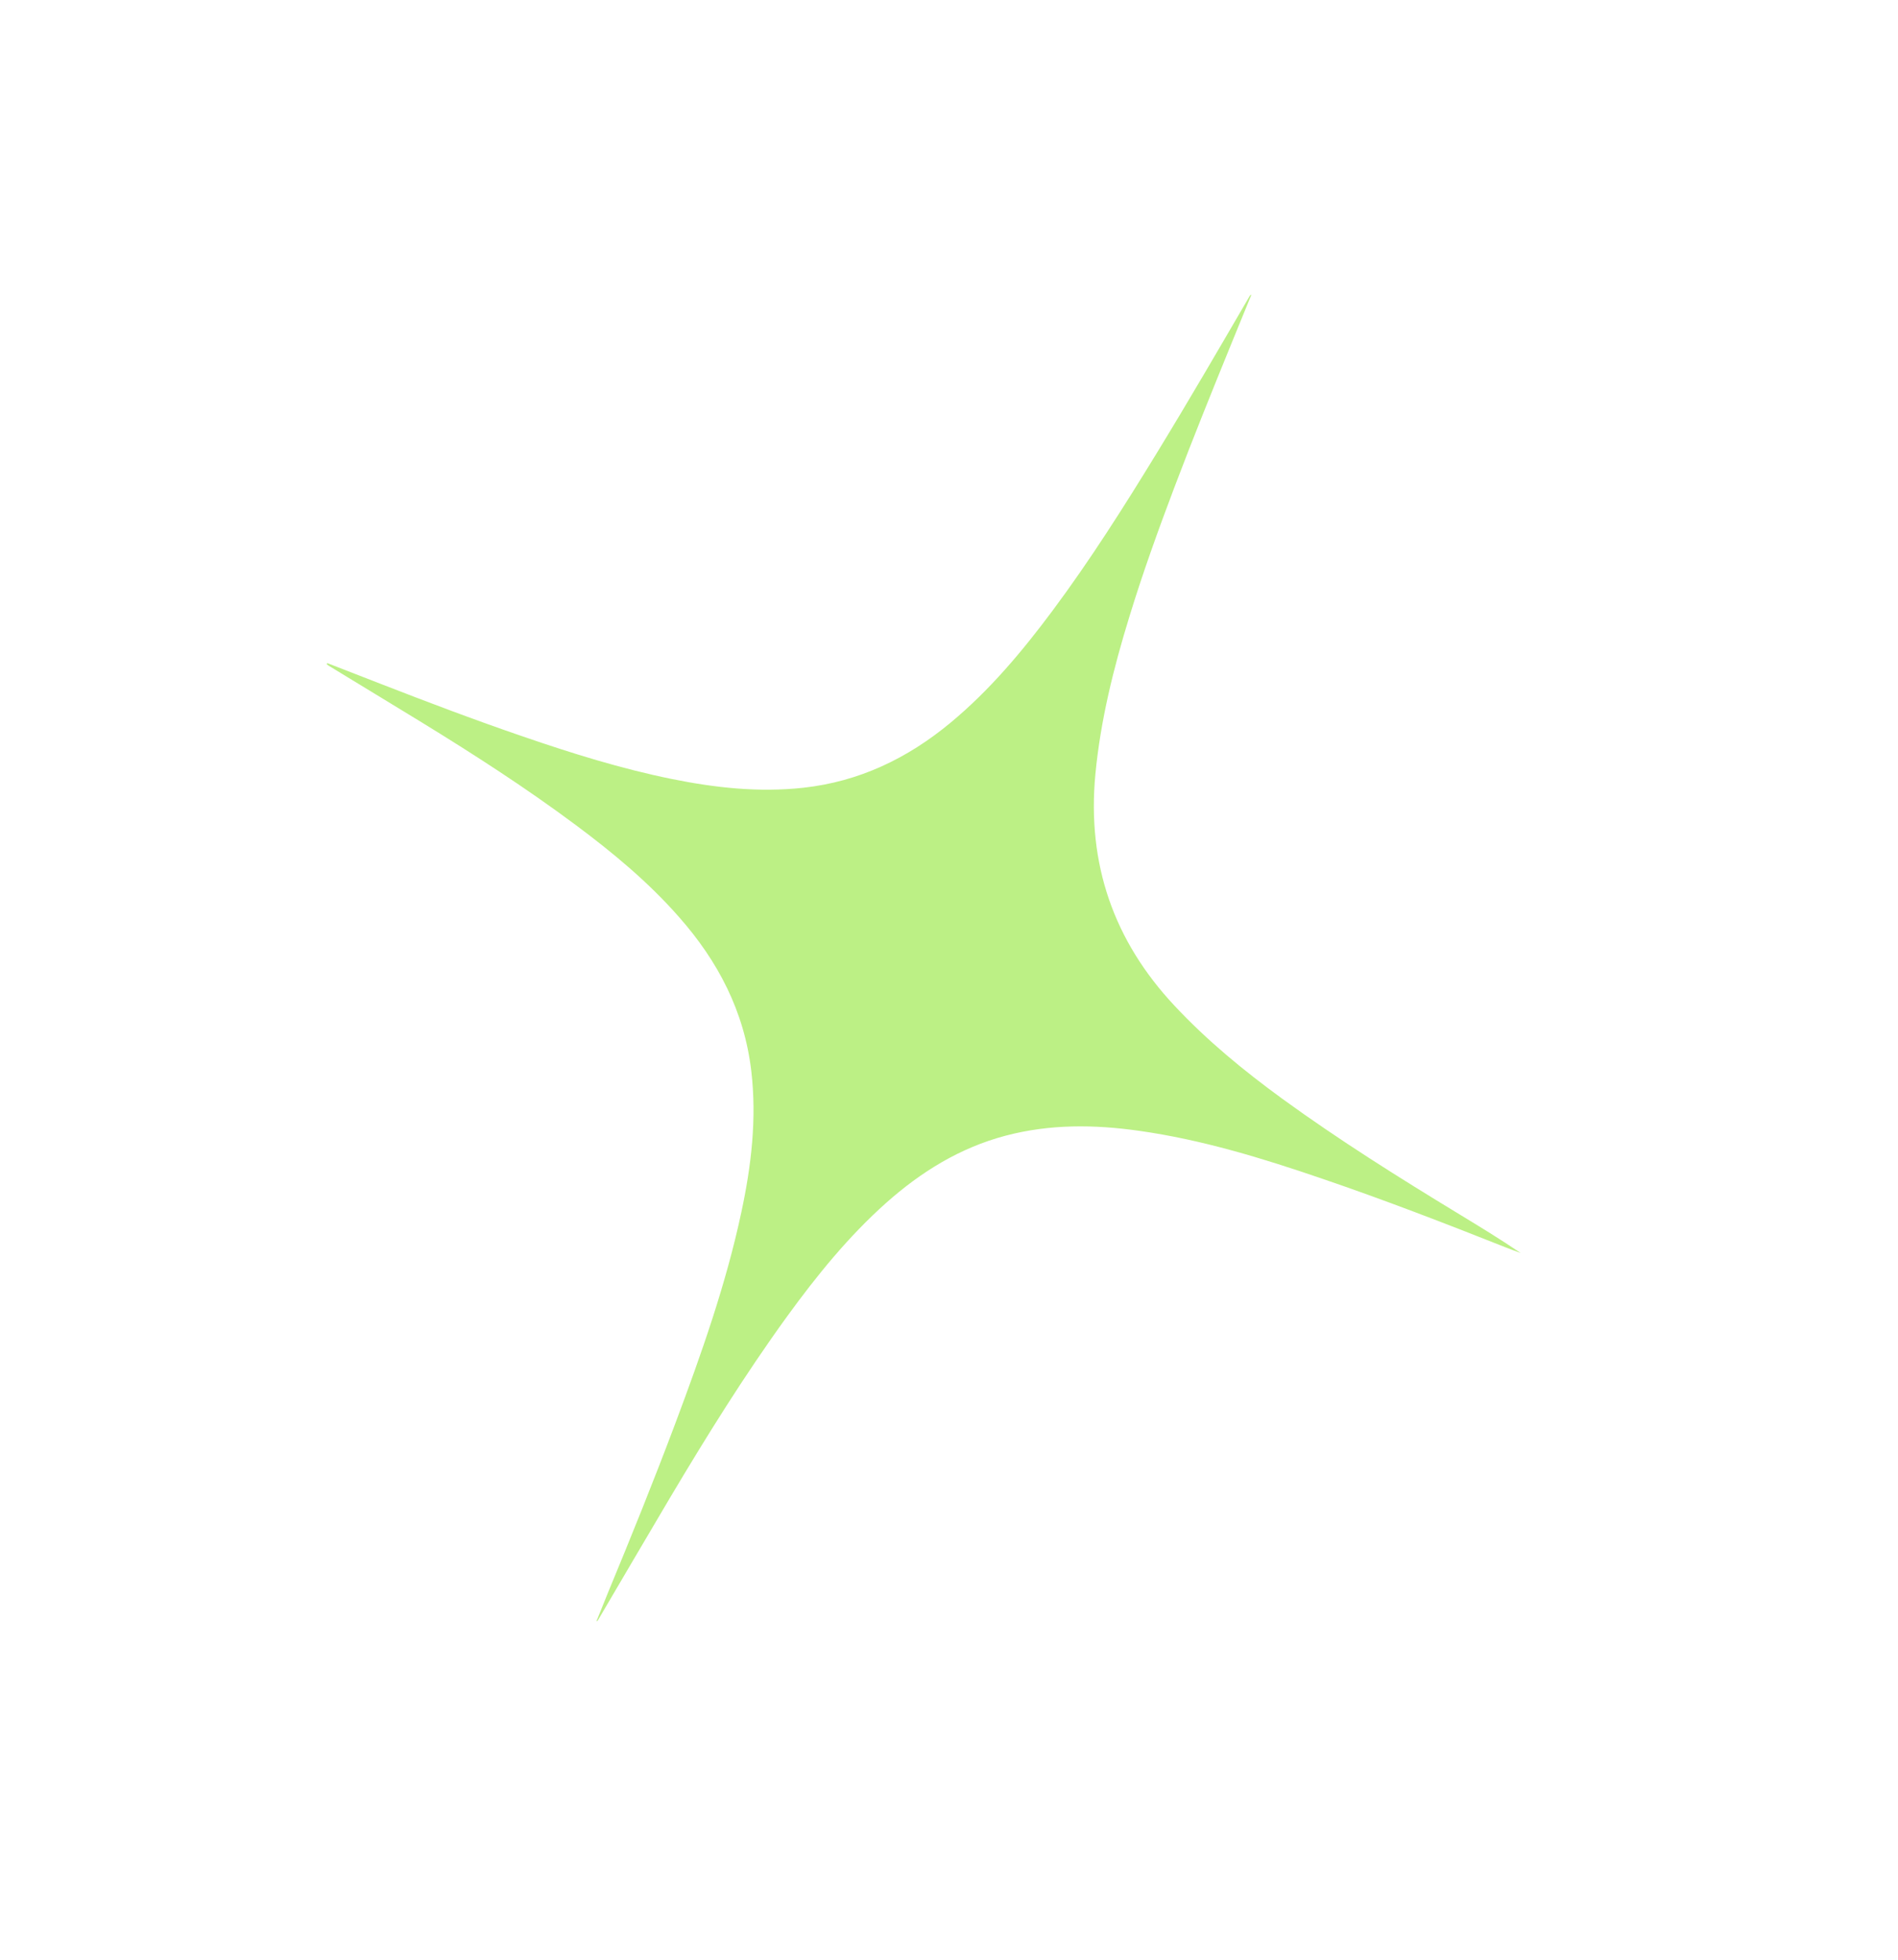 <?xml version="1.0" encoding="UTF-8"?> <svg xmlns="http://www.w3.org/2000/svg" width="31" height="32" viewBox="0 0 31 32" fill="none"> <g clip-path="url(#clip0_3481_1259)"> <path d="M5.346 10.828C5.641 10.942 5.936 11.056 6.229 11.171C6.997 11.47 7.767 11.761 8.547 12.028C9.341 12.301 10.142 12.551 10.967 12.719C11.676 12.863 12.392 12.943 13.121 12.863C14.03 12.763 14.82 12.386 15.525 11.801C16.166 11.269 16.697 10.635 17.193 9.969C17.807 9.144 18.357 8.276 18.893 7.399C19.411 6.552 19.91 5.694 20.409 4.837C20.416 4.824 20.427 4.815 20.44 4.81C20.334 5.071 20.227 5.332 20.12 5.592C19.799 6.379 19.48 7.168 19.18 7.961C18.916 8.659 18.663 9.36 18.445 10.073C18.186 10.914 17.975 11.763 17.891 12.64C17.752 14.107 18.19 15.363 19.184 16.423C19.717 16.993 20.316 17.484 20.943 17.941C21.876 18.619 22.853 19.231 23.838 19.829C24.173 20.033 24.509 20.237 24.837 20.46C24.754 20.429 24.671 20.4 24.589 20.367C23.598 19.974 22.603 19.59 21.593 19.246C20.617 18.912 19.632 18.61 18.606 18.465C17.875 18.361 17.146 18.353 16.422 18.545C15.681 18.741 15.047 19.132 14.474 19.641C13.858 20.19 13.341 20.828 12.856 21.495C12.163 22.451 11.54 23.453 10.936 24.469C10.545 25.127 10.16 25.788 9.771 26.448C9.765 26.461 9.754 26.471 9.741 26.475C9.803 26.322 9.864 26.167 9.927 26.014C10.308 25.095 10.681 24.172 11.032 23.237C11.454 22.111 11.855 20.978 12.107 19.801C12.271 19.038 12.362 18.27 12.271 17.49C12.157 16.516 11.727 15.695 11.091 14.975C10.591 14.405 10.012 13.925 9.407 13.474C8.595 12.869 7.744 12.321 6.882 11.792C6.378 11.483 5.872 11.178 5.368 10.87C5.356 10.862 5.344 10.853 5.333 10.844L5.346 10.828Z" fill="#BCF085"></path> </g> <defs> <clipPath id="clip0_3481_1259"> <rect width="21.744" height="24.16" fill="white" transform="translate(10.683) rotate(26.244)"></rect> </clipPath> </defs> </svg> 